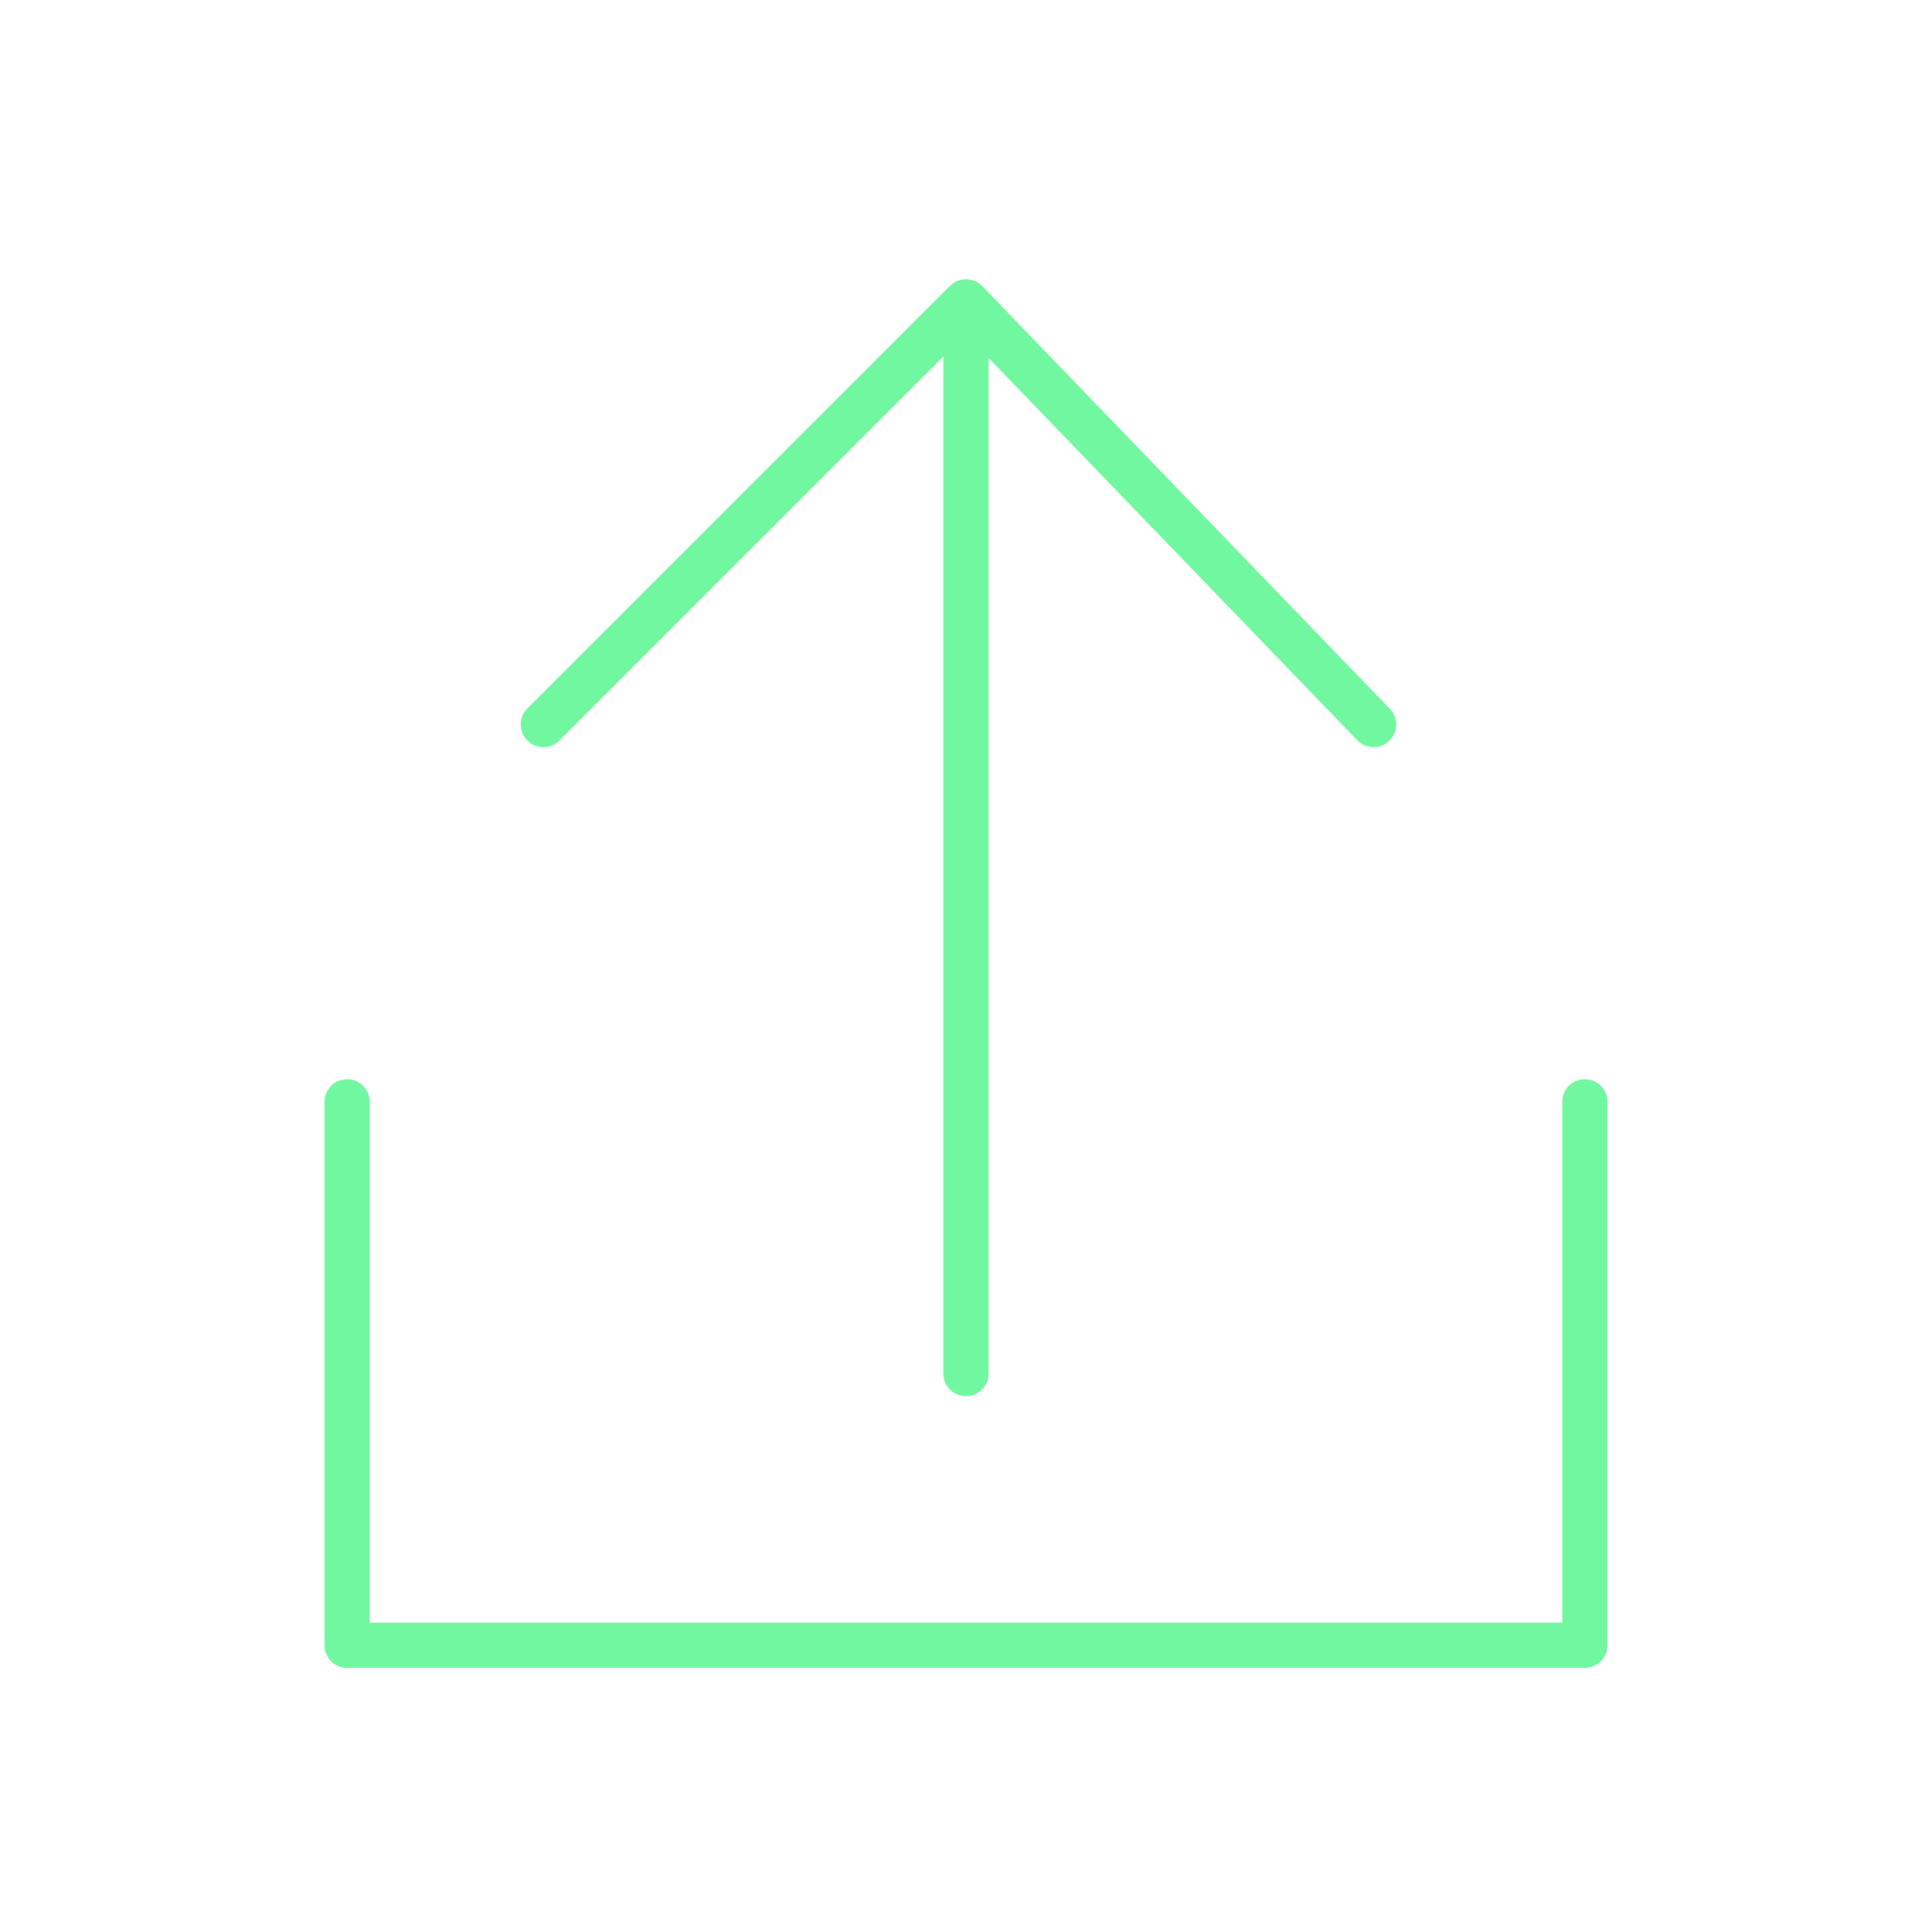 <svg xmlns="http://www.w3.org/2000/svg" viewBox="0 0 128 128" stroke-linecap="round" stroke-linejoin="round" stroke="#71F79F" fill="none" stroke-width="3"><path d="m64 91V20M36 48l28-28 27 28M23 73v36h82V73"/></svg>
